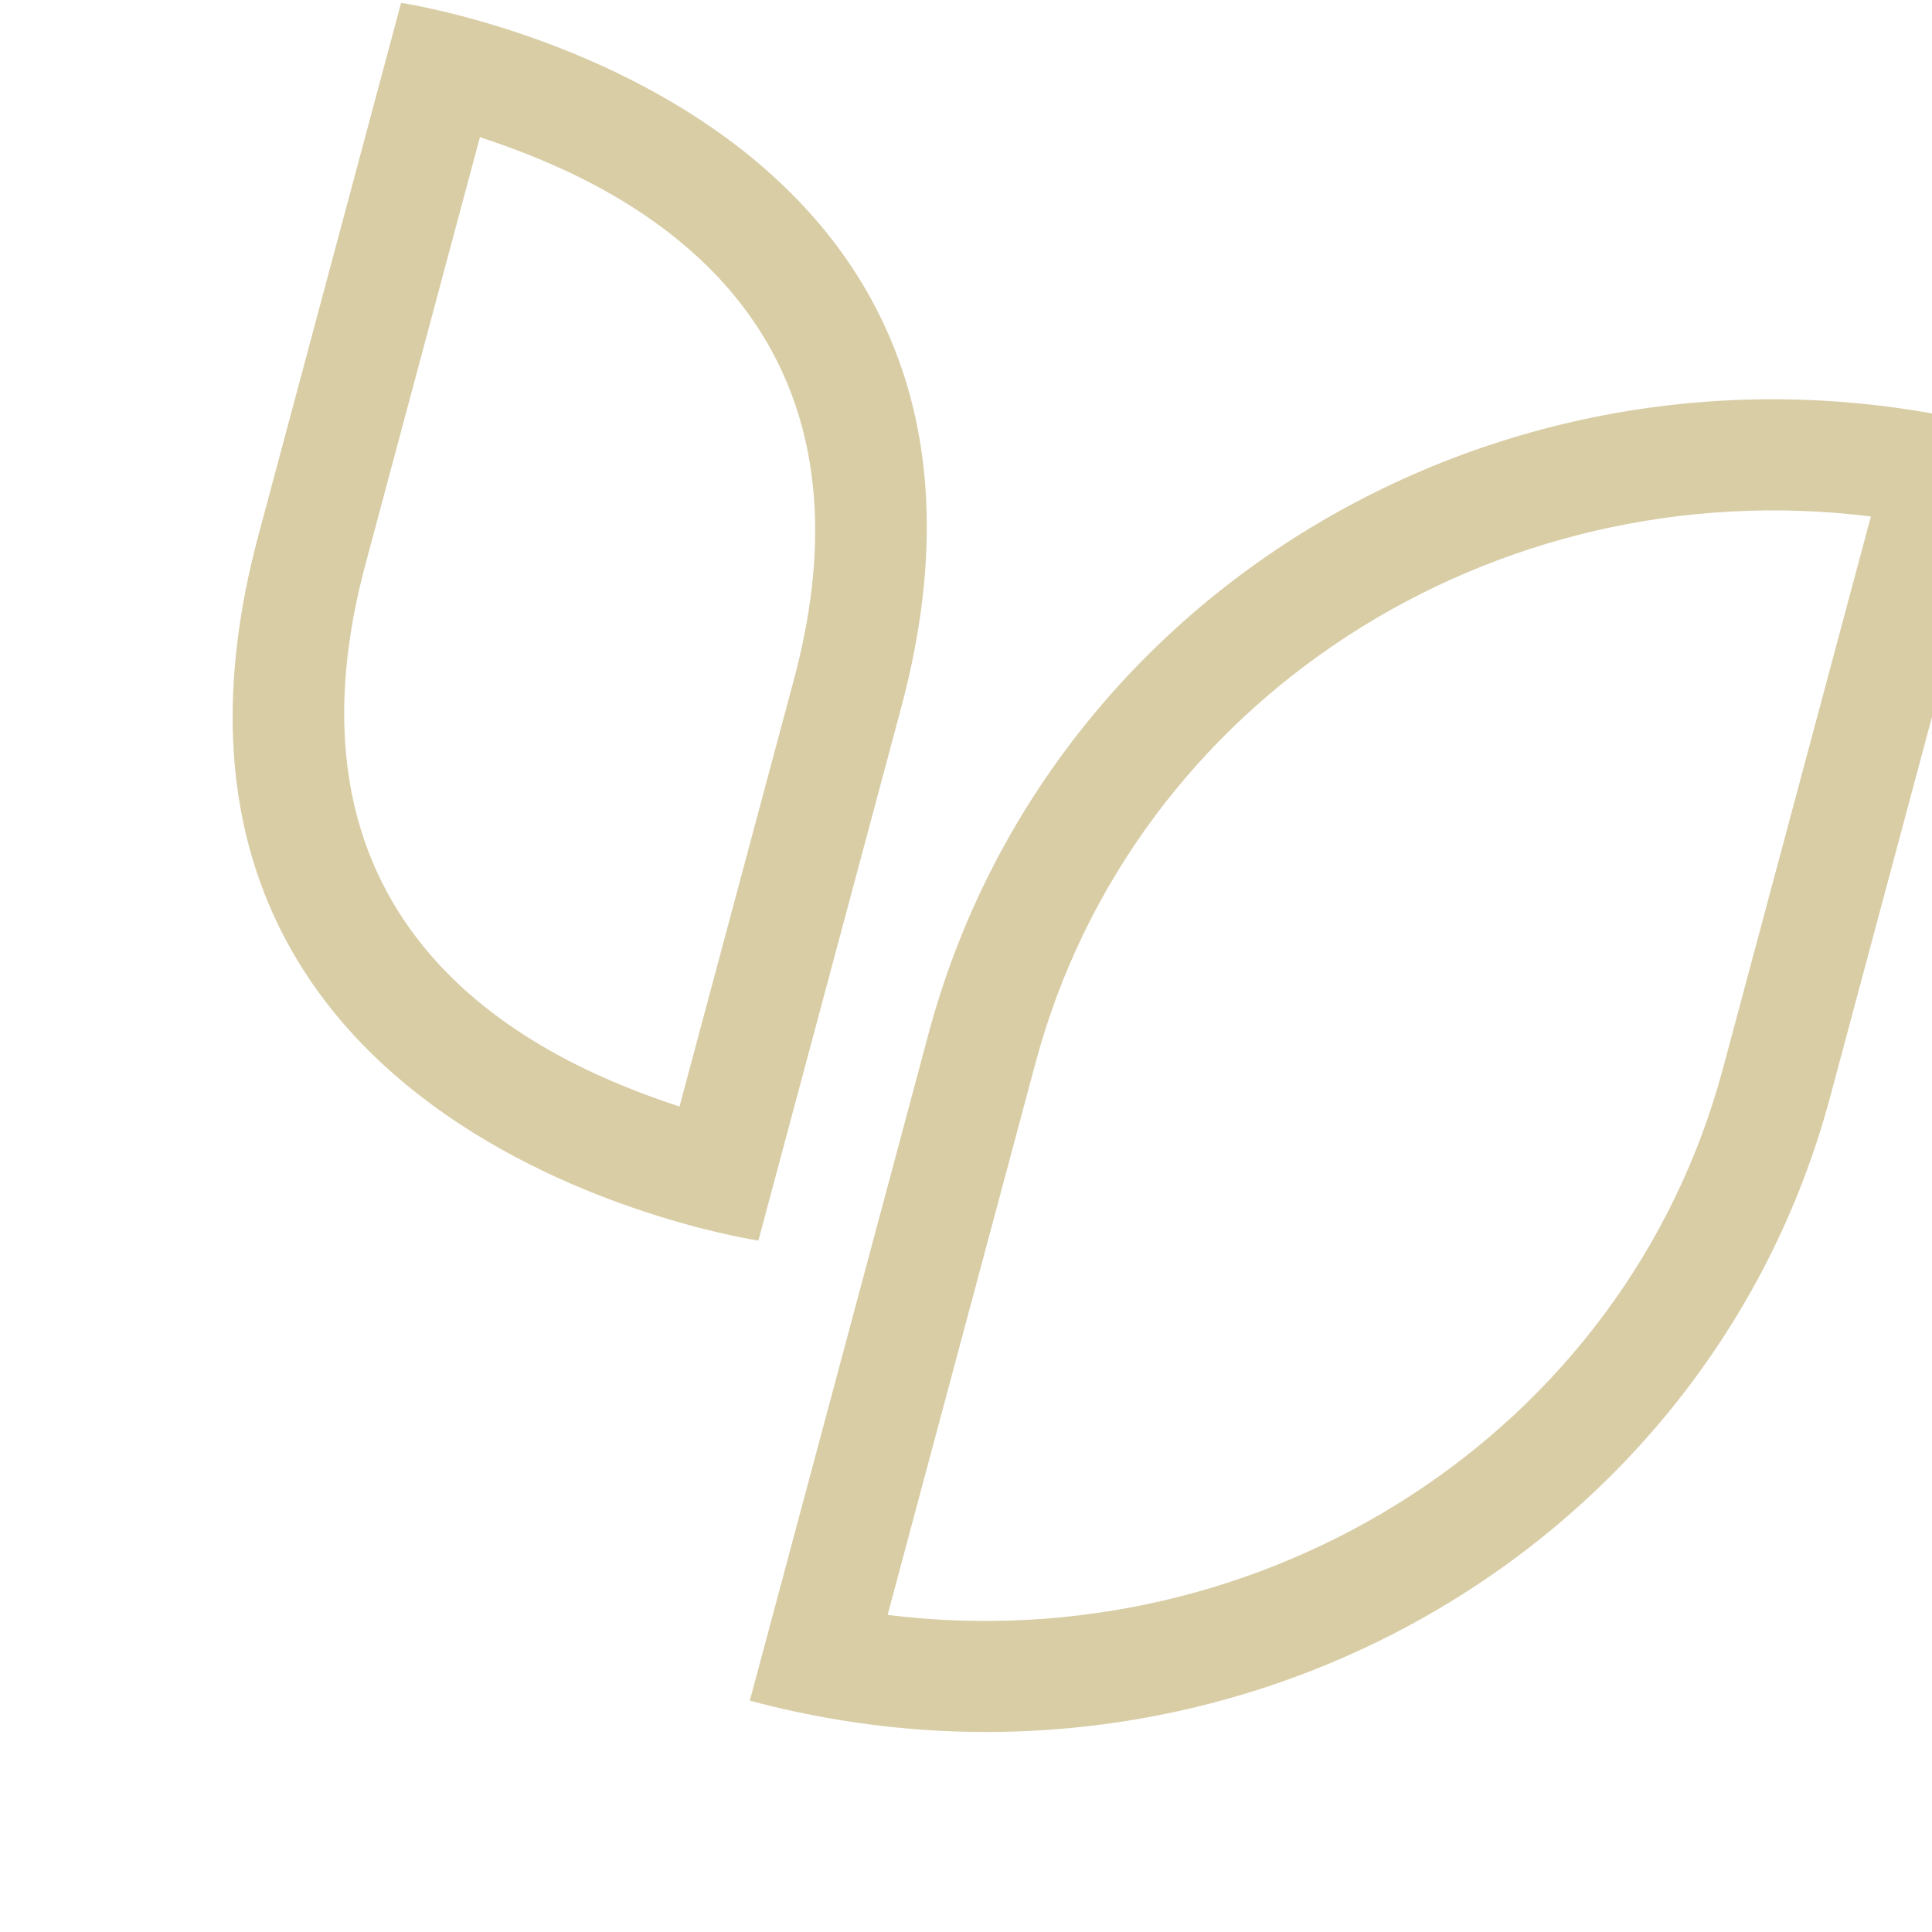 <svg width="842" height="842" viewBox="0 0 842 842" fill="none" xmlns="http://www.w3.org/2000/svg">
<path d="M404.627 450.679L326.788 741.178C534.1 796.727 744.173 677.51 797.603 478.109L875.432 187.645C669.149 132.372 458.37 250.107 404.627 450.679ZM750.909 465.636C708.259 624.809 550.919 724.165 386.837 703.81L451.302 463.223C493.942 304.086 651.292 204.694 815.365 225.084L750.909 465.636Z" fill="#D9CDA6"/>
<path d="M174.803 1.243L112.59 233.422C41.69 498.025 330.519 540.665 330.519 540.665L392.731 308.486C463.593 44.025 174.803 1.243 174.803 1.243ZM296.134 482.252C243.076 464.728 114.619 412.59 159.265 245.967L209.158 59.762C262.111 77.258 390.589 129.744 346.037 296.012L296.134 482.252Z" fill="#D9CDA6"/>
</svg>
